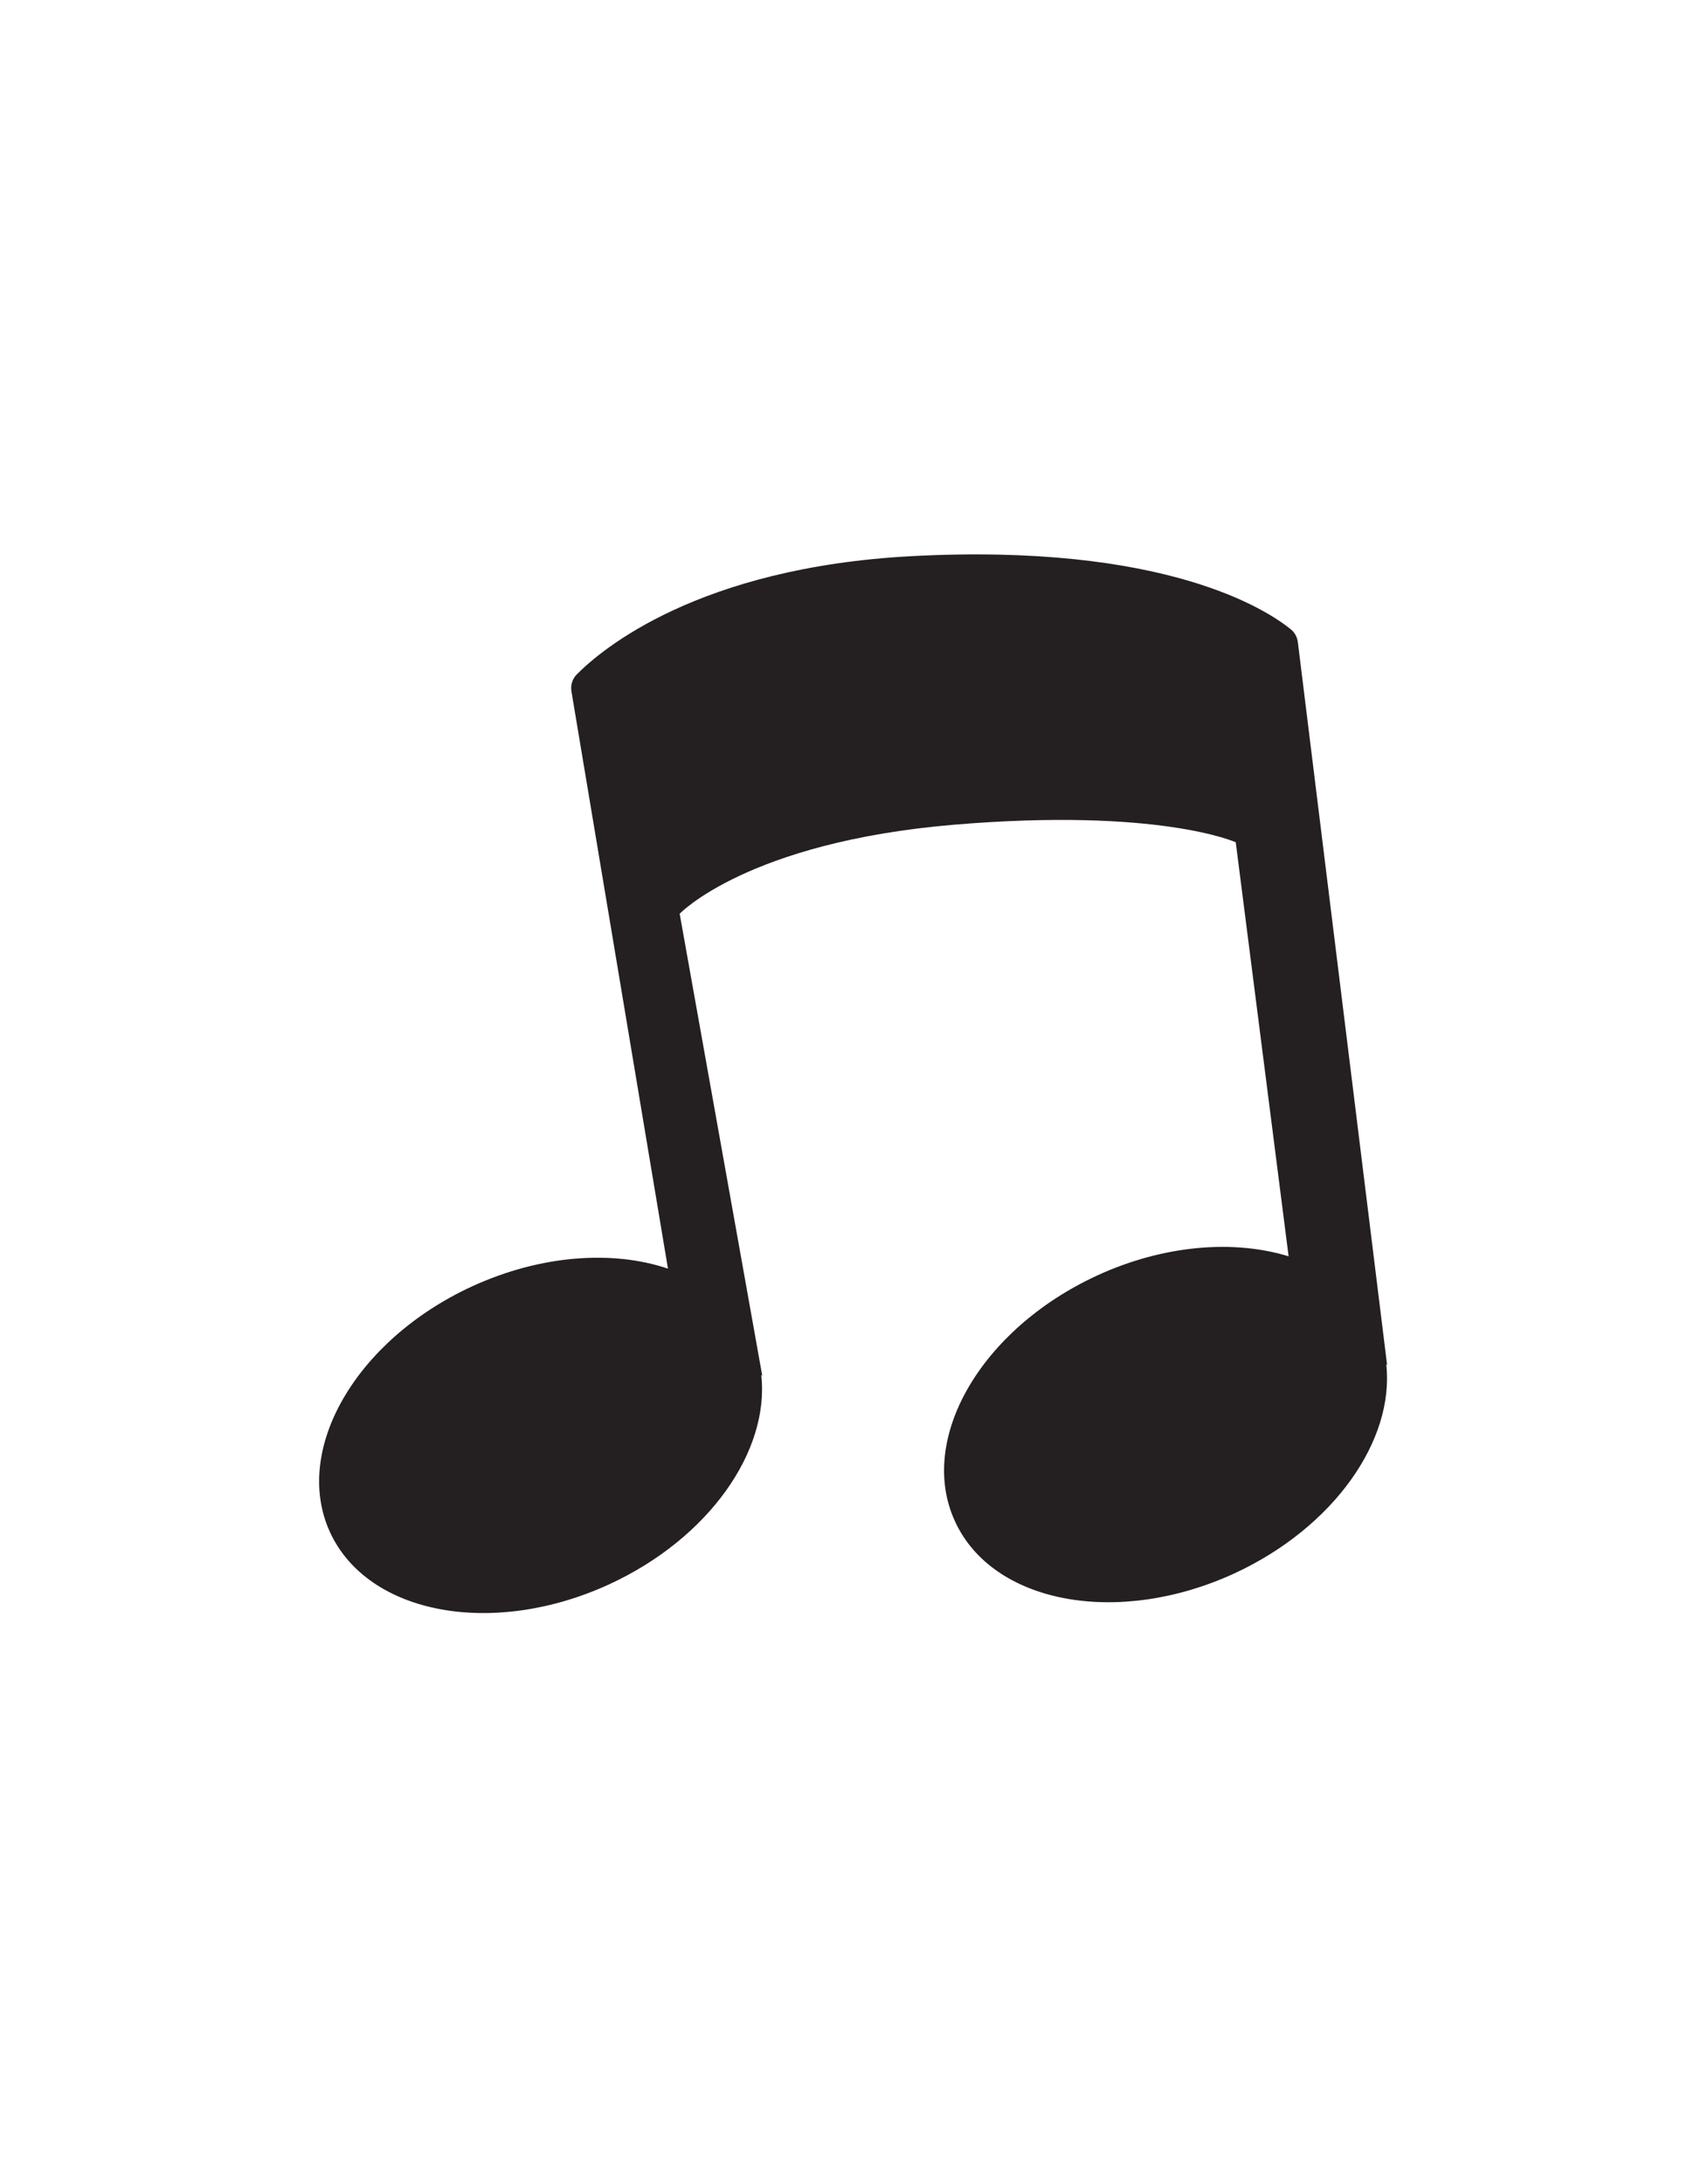 <?xml version="1.0" encoding="UTF-8" standalone="no"?>
<!DOCTYPE svg PUBLIC "-//W3C//DTD SVG 1.1//EN"
"http://www.w3.org/Graphics/SVG/1.1/DTD/svg11.dtd">


<!-- Page 13 -->
<svg x="0" y="0" width="935" height="1210" viewBox="0 0 935 1210" version="1.1" xmlns="http://www.w3.org/2000/svg" xmlns:xlink="http://www.w3.org/1999/xlink"
style="display: block;margin-left: auto;margin-right: auto;">
<rect x="0" y="0" width="935" height="1210" fill="#808080" stroke="none"/>
<defs>
<clipPath id="c_13"><path d="M0,0H935V1210H0Z" /></clipPath>
<clipPath id="c0_13"><path d="M161.9,906.2V300.7H773.1V906.2Z" /></clipPath>

<style type="text/css"><![CDATA[

.g0_13{
fill: #241F21;
}

]]></style>

</defs>
<g clip-path="url(#c_13)">
<path d="M0,0
L0,1210
L935,1210
L935,0 Z " 
fill="#FFFFFF" stroke="none" />
<g clip-path="url(#c0_13)">
<path d="M768.8,756.3L719.3,355.6c-.4,-2.7,-1.7,-5.2,-3.8,-6.9c-13.4,-10.9,-69.8,-48,-210.3,-40.6c-118.3,6.3,-171.9,51.7,-185.6,65.6c-2.4,2.4,-3.4,5.8,-2.9,9.2l53.5,319.8v.1c-30.5,-10.3,-70.3,-7.7,-108.5,9.8C197.2,742.3,162,803.2,182.9,848.8c21,45.6,90.2,58.5,154.7,28.9c55.4,-25.5,89.1,-74,84.3,-116.1l.6,.7L376.7,506.2c0,0,37.7,-39.6,151.7,-49.3c114,-9.6,156.5,9.7,156.5,9.7L714.2,696h.1c-30.2,-9.3,-69,-6.5,-106.2,10.6c-64.5,29.7,-99.8,90.7,-78.8,136.2c20.9,45.6,90.2,58.5,154.7,28.9c55.3,-25.5,89.1,-74,84.3,-116.1Z" class="g0_13" />
</g>

</g>
</svg>
